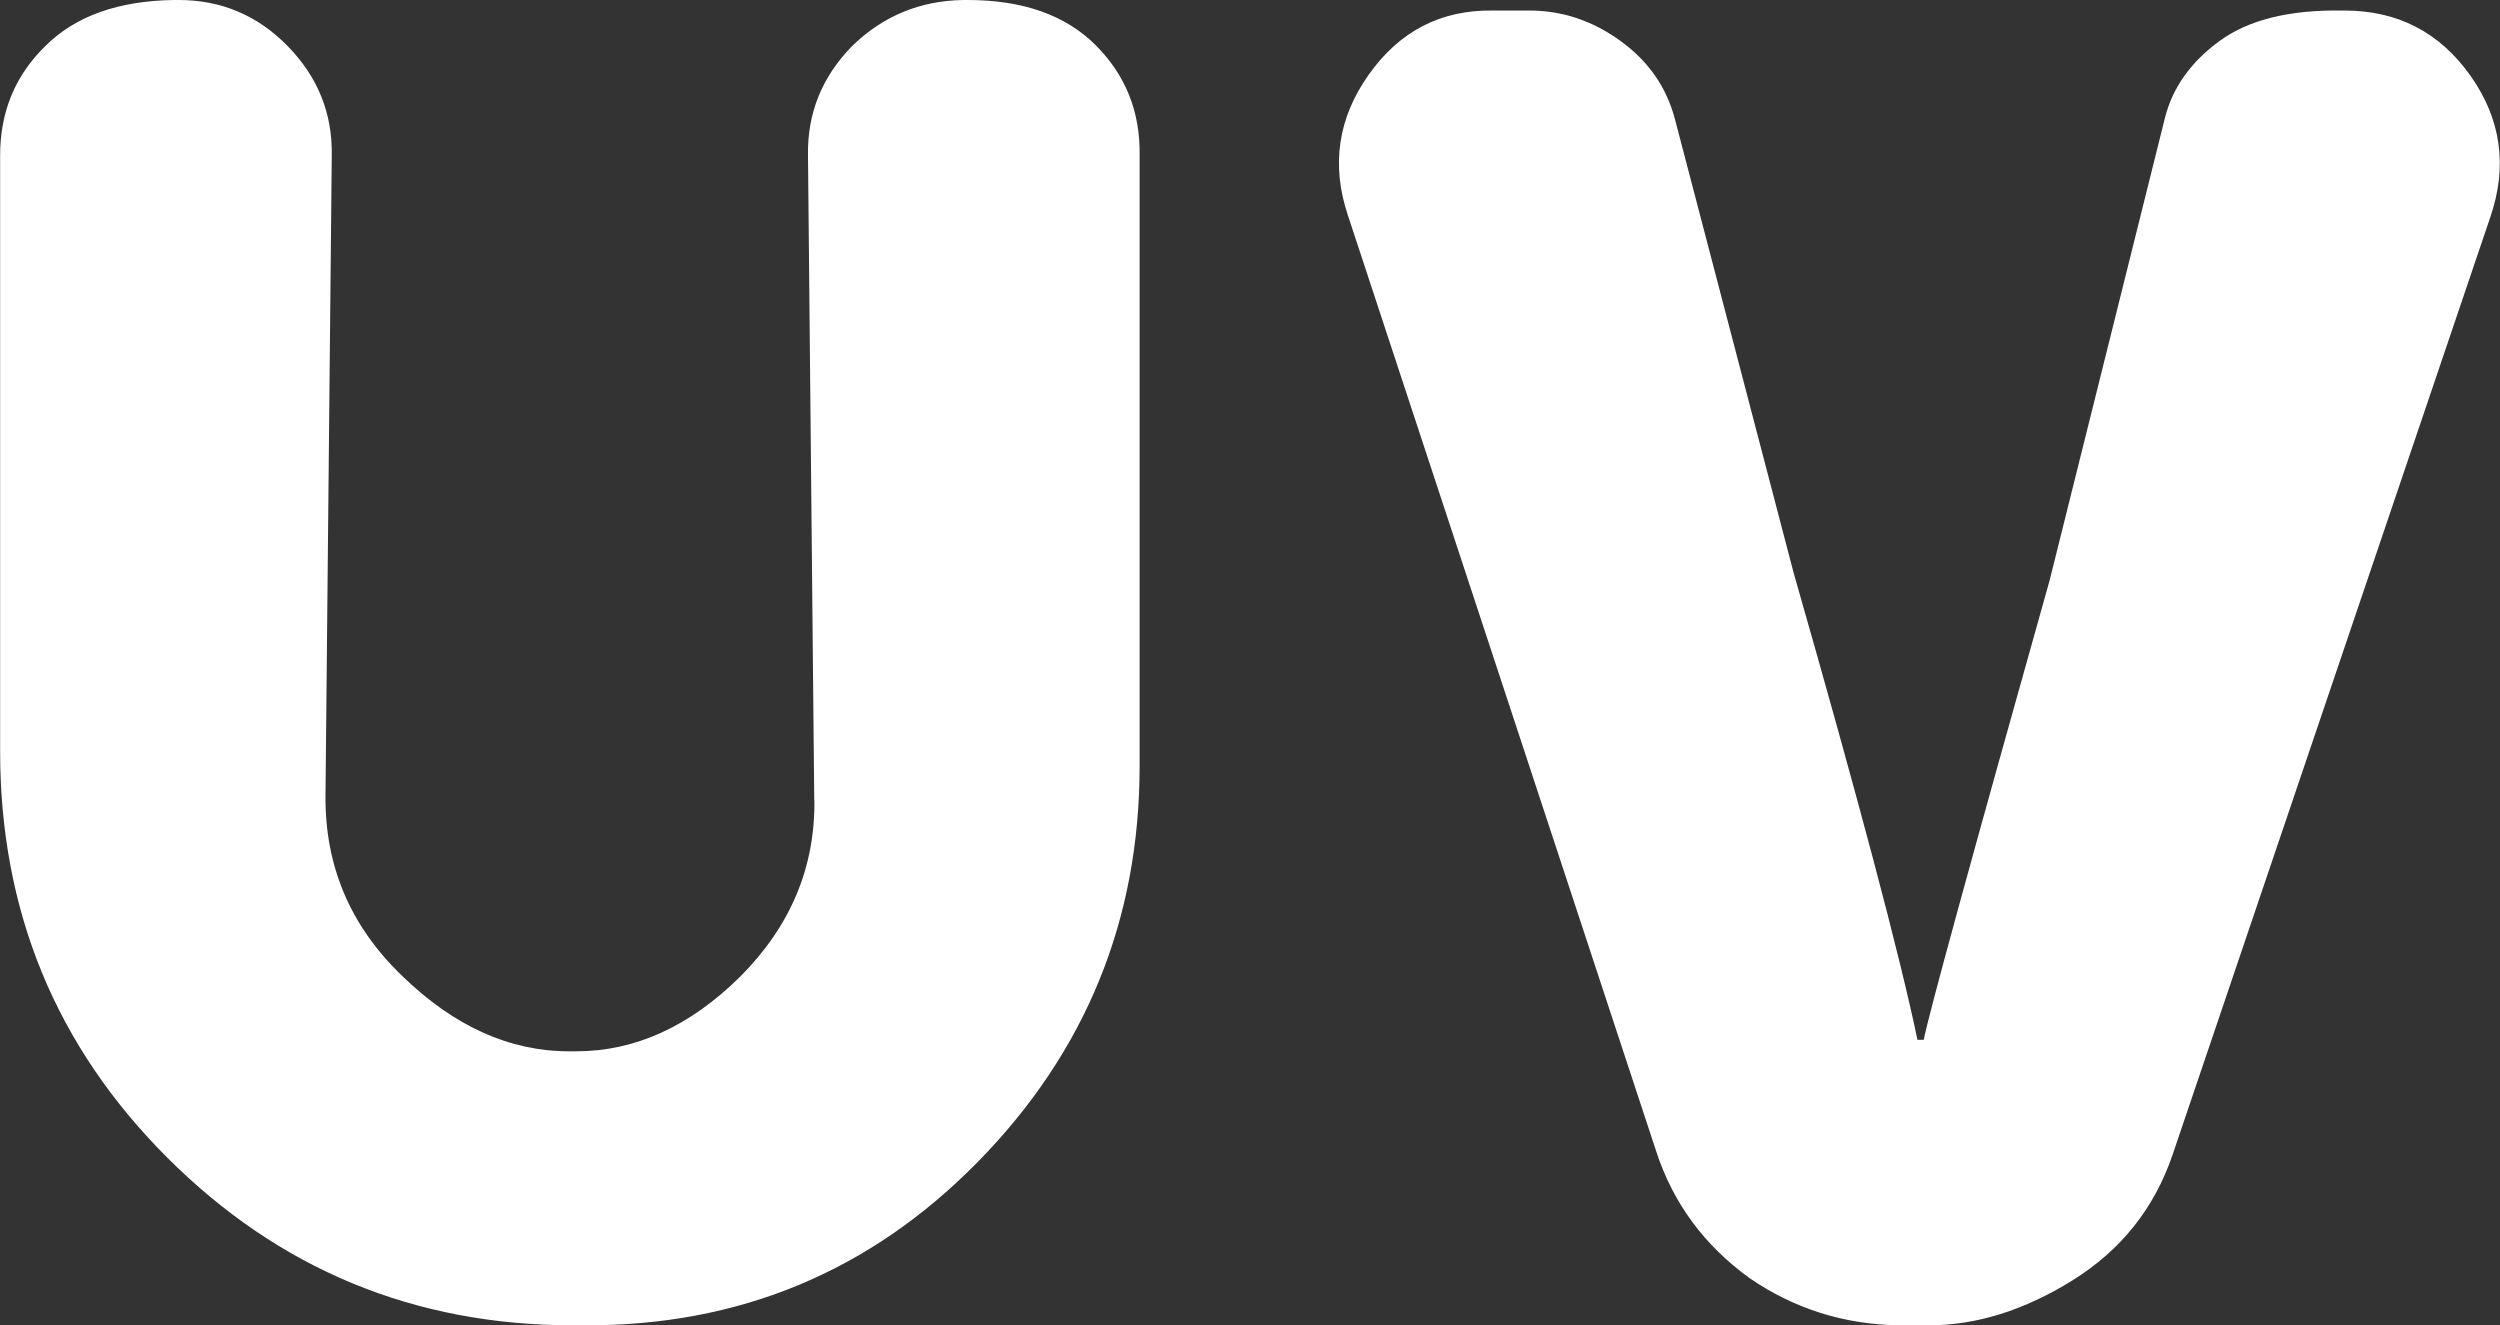 <?xml version="1.0" encoding="UTF-8" standalone="no"?>
<!-- Created with Inkscape (http://www.inkscape.org/) -->

<svg
   width="18.741"
   height="9.935"
   viewBox="0 0 18.741 9.935"
   version="1.1"
   id="svg1"
   xmlns="http://www.w3.org/2000/svg"
   xmlns:svg="http://www.w3.org/2000/svg">
  <rect x="0" y="0" width="18.741" height="9.935" fill="#333333" stroke="none"/>
  <defs
     id="defs1" />
  <g
     id="layer1"
     transform="translate(-242.789,-145.579)">
    <g
       id="g9"
       transform="translate(160)">
      <path
         d="m 248.893,151.581 q 0,0 -0.047,-4.838 -0.008,-0.472 0.33,-0.818 0.346,-0.338 0.834,-0.346 h 0.032 q 0.621,0 0.96,0.338 0.338,0.338 0.33,0.826 v 4.578 q 0,1.731 -1.211,2.966 -1.211,1.235 -2.95,1.227 h -0.086 q -1.786,0 -3.044,-1.259 -1.251,-1.251 -1.251,-3.044 v -4.468 q 0,-0.488 0.338,-0.818 0.338,-0.338 0.968,-0.346 h 0.032 q 0.48,0 0.818,0.346 0.338,0.346 0.33,0.818 l -0.047,4.798 q -0.008,0.794 0.574,1.353 0.582,0.566 1.251,0.566 h 0.055 q 0.661,0 1.227,-0.558 0.566,-0.566 0.558,-1.322 z m 4,-4.389 q -0.189,-0.566 0.157,-1.054 0.346,-0.488 0.928,-0.48 h 0.275 q 0.37,0 0.684,0.228 0.315,0.228 0.409,0.59 l 0.889,3.398 q 0.732,2.557 0.928,3.5 h 0.047 q 0.055,-0.283 0.944,-3.445 l 0.865,-3.469 q 0.086,-0.338 0.409,-0.574 0.323,-0.236 0.912,-0.228 h 0.024 q 0.598,0 0.944,0.488 0.346,0.488 0.149,1.062 l -2.383,7.032 q -0.205,0.598 -0.747,0.936 -0.543,0.338 -1.078,0.338 h -0.22 q -0.621,-0.008 -1.125,-0.354 -0.511,-0.37 -0.7,-0.952 z"
         id="text12"
         style="font-size:16.11px;font-family:Dyuthi;-inkscape-font-specification:Dyuthi;text-align:center;letter-spacing:0.35px;word-spacing:0px;text-anchor:middle;fill:#ffffff;stroke-width:0.517;stroke-linecap:round;stroke-linejoin:round;paint-order:markers stroke fill"
         aria-label="UV"
         transform="translate(-160)" />
    </g>
  </g>
</svg>
